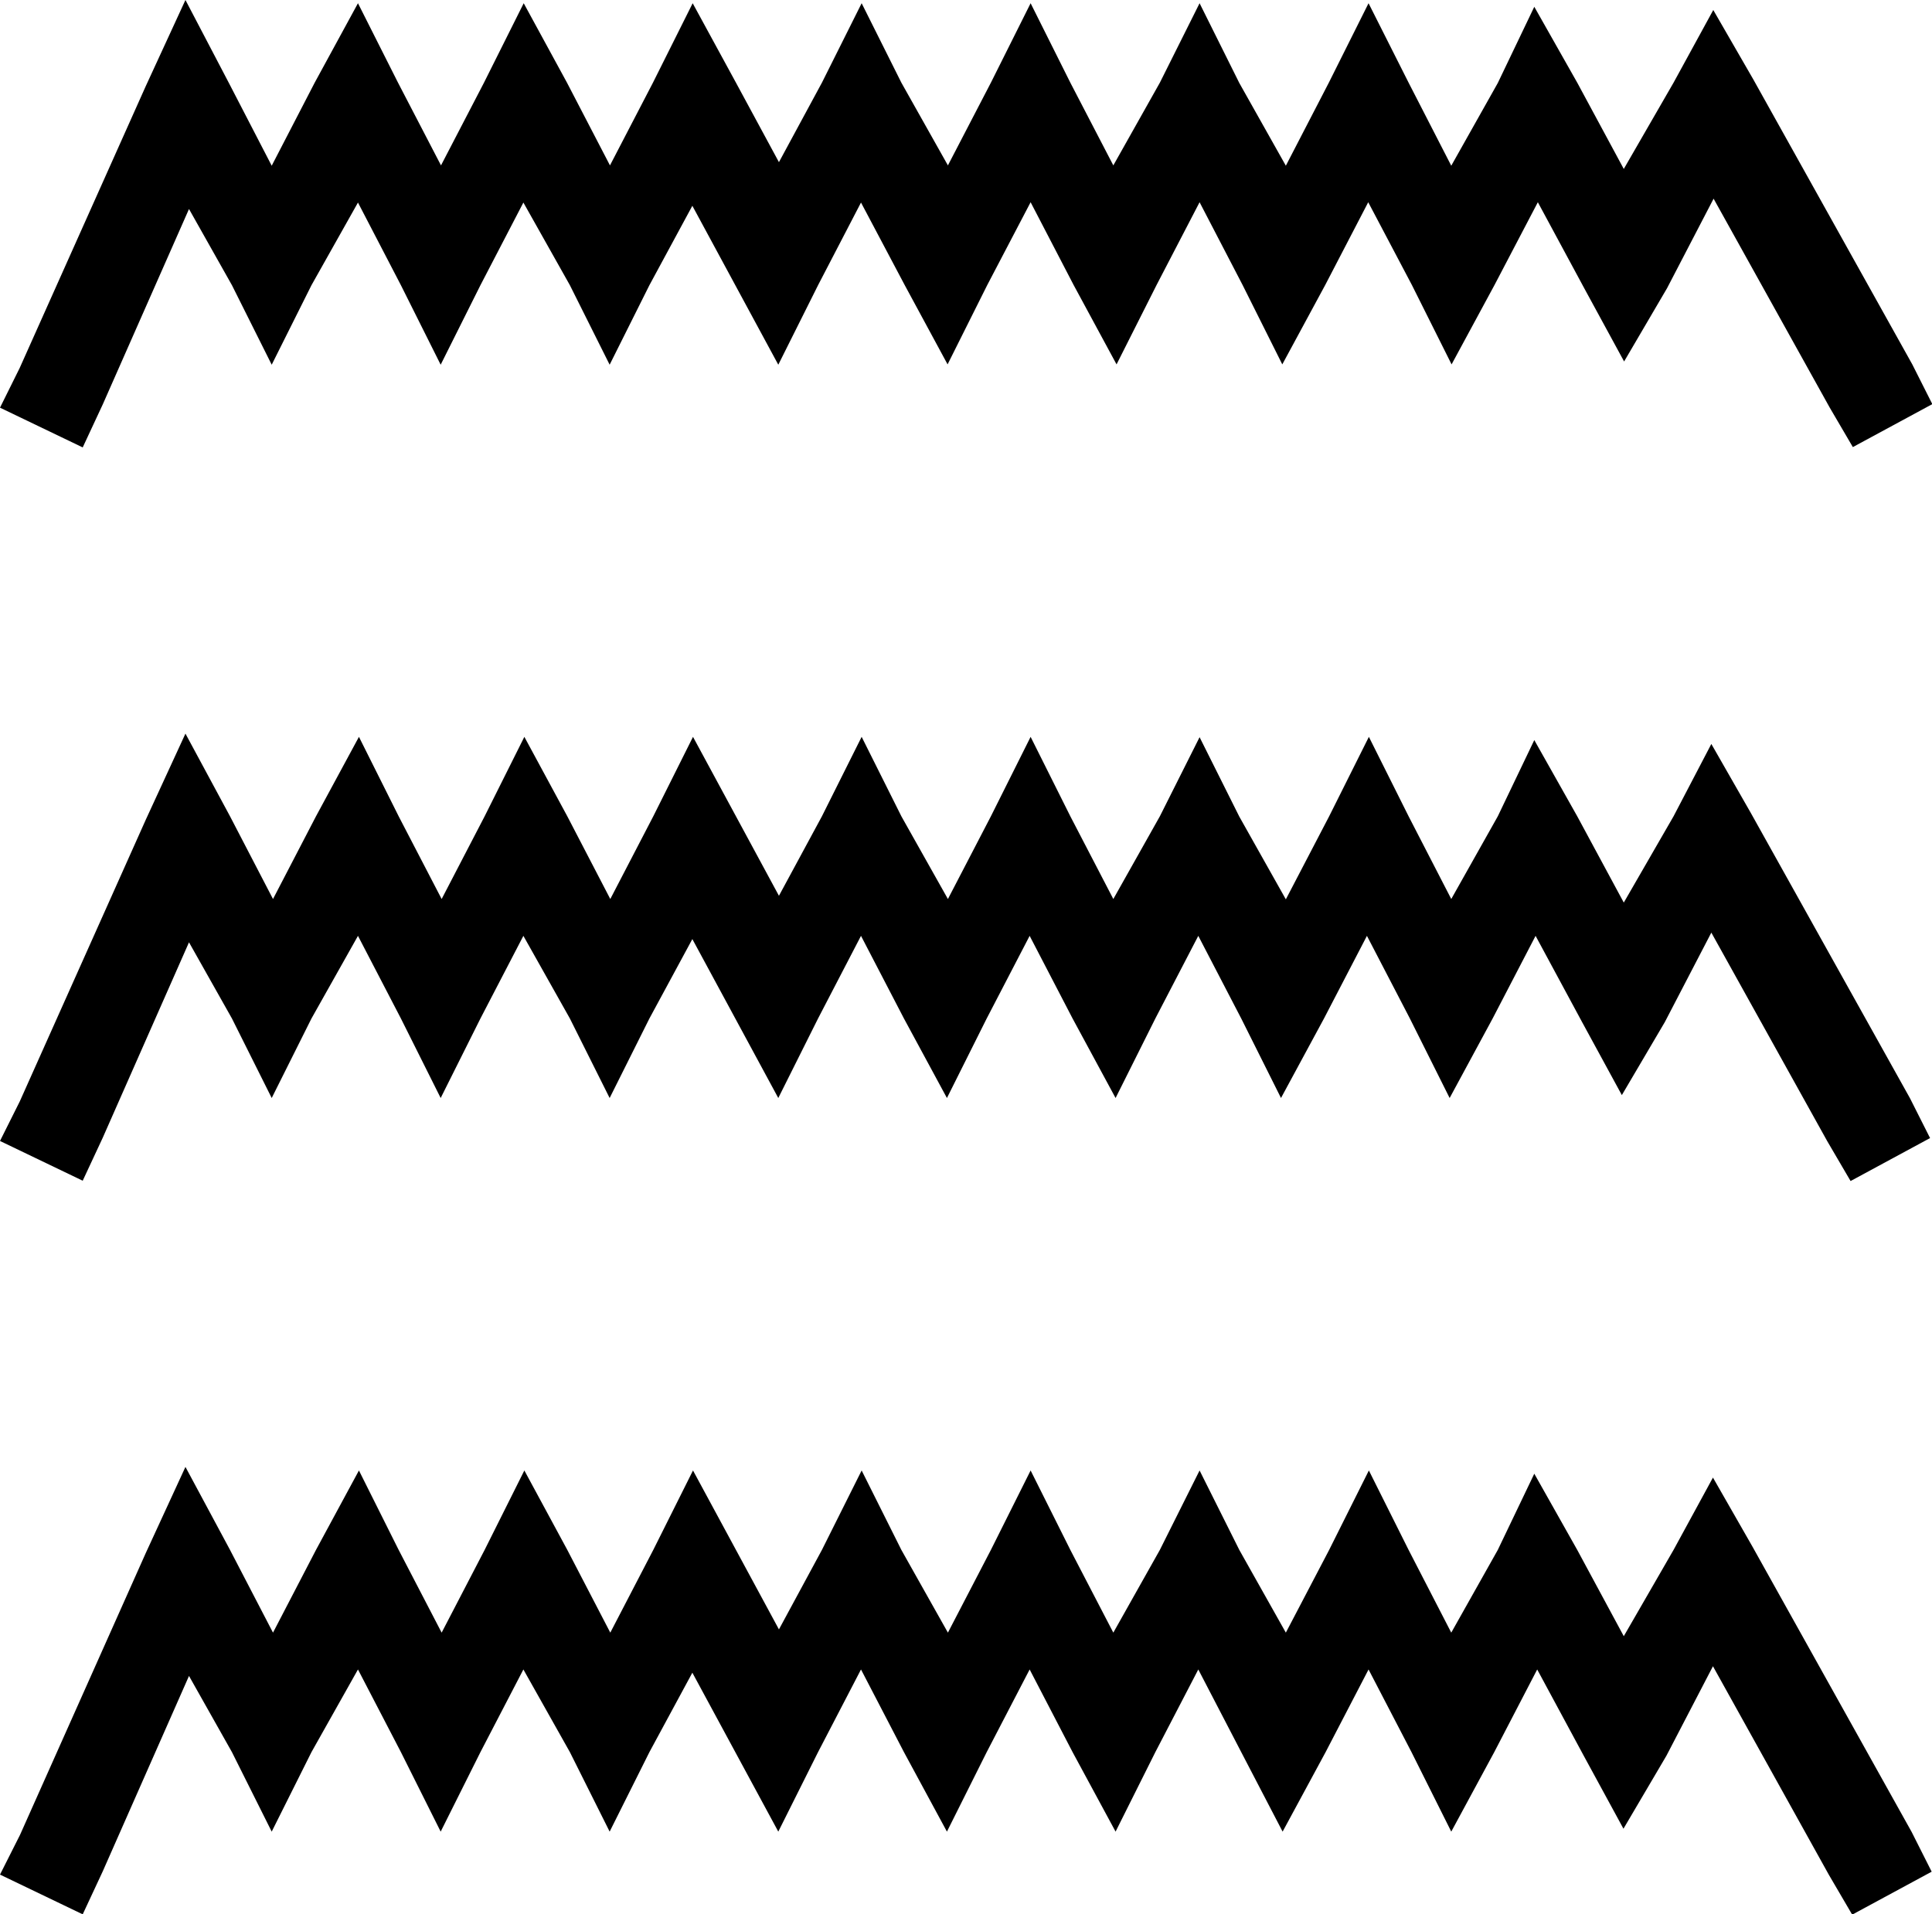 <svg xmlns="http://www.w3.org/2000/svg" viewBox="0 0 598 592.6"><path d="M57.4 454.1l-12.3 26.7L6.2 568 0 580.3l25.6 12.3 6.2-13.3 26.7-60.5 13.3 23.6L84.1 567l12.3-24.6 14.4-25.6 13.3 25.6 12.3 24.6 12.3-24.6 13.3-25.6 14.4 25.6 12.3 24.6 12.3-24.6 13.3-24.6 13.3 24.6 13.3 24.6 12.3-24.6 13.3-25.6 13.3 25.6 13.3 24.6 12.3-24.6 13.3-25.6 13.3 25.6 13.3 24.6 12.3-24.6 13.3-25.6 13.3 25.6L397 567l13.3-24.6 13.3-25.6 13.3 25.6 12.3 24.6 13.3-24.6 13.3-25.6 14.4 26.7 12.3 22.6 13.3-22.6 14.4-27.7 35.9 64.6 7.2 12.3 24.6-13.3-6.2-12.3-49.2-88.2-12.3-21.5-12.2 22.4-15.4 26.7-14.4-26.7-13.3-23.6-11.3 23.6-14.4 25.6-13.2-25.6-12.3-24.6-12.3 24.6-13.4 25.6-14.4-25.6-12.3-24.6-12.3 24.6-14.4 25.6-13.3-25.6-12.3-24.6-12.3 24.6-13.3 25.6-14.4-25.6-12.3-24.6-12.3 24.6-13.3 24.6-13.3-24.6-13.3-24.6-12.3 24.6-13.3 25.6-13.3-25.6-13.3-24.6-12.3 24.6-13.3 25.6-13.3-25.6-12.3-24.6-13.3 24.6-13.3 25.6-13.3-25.6-13.8-25.7zM57.4 227.1l-12.3 26.7-39 87.2L0 353.2l25.6 12.3 6.2-13.3 26.7-60.5 13.3 23.6 12.3 24.6 12.3-24.6 14.4-25.6 13.3 25.6 12.3 24.6 12.3-24.6 13.3-25.6 14.4 25.6 12.3 24.6 12.3-24.6 13.3-24.6 13.3 24.6 13.3 24.6 12.3-24.6 13.3-25.6 13.3 25.6 13.3 24.6 12.3-24.6 13.3-25.6 13.3 25.6 13.3 24.6 12.3-24.6 13.3-25.6 13.3 25.6 12.3 24.6 13.3-24.6 13.3-25.6 13.3 25.6 12.3 24.6 13.3-24.6 13.3-25.6 14.4 26.7L502 339l13.3-22.6 14.4-27.7 35.9 64.6 7.2 12.3 24.6-13.3-6.2-12.3-49.2-88.2-12.3-21.5-11.7 22.4-15.4 26.7-14.4-26.7-13.3-23.6-11.3 23.6-14.4 25.6-13.2-25.6-12.3-24.6-12.3 24.6-13.4 25.7-14.4-25.6-12.3-24.6-12.3 24.5-14.4 25.6-13.3-25.6-12.3-24.6-12.3 24.6-13.3 25.6-14.4-25.6-12.3-24.6-12.3 24.6-13.3 24.6-13.3-24.6-13.3-24.6-12.3 24.6-13.3 25.6-13.3-25.6-13.3-24.6-12.3 24.6-13.3 25.6-13.3-25.6-12.3-24.6-13.3 24.6-13.3 25.6-13.3-25.6-13.8-25.6zM57.4 0L45.1 26.7l-39 87.2L0 126.2l25.6 12.3 6.2-13.3 26.7-60.5 13.3 23.6 12.3 24.6 12.3-24.6 14.4-25.6 13.3 25.6 12.3 24.6 12.3-24.6L162 62.7l14.4 25.6 12.3 24.6L201 88.3l13.3-24.6 13.3 24.6 13.3 24.6 12.3-24.6 13.3-25.6L280 88.2l13.3 24.6 12.3-24.6L319 62.6l13.3 25.6 13.3 24.6L358 88.2l13.3-25.6 13.3 25.6 12.3 24.6 13.3-24.6 13.3-25.6L437 88.2l12.3 24.6 13.3-24.6L476 62.6l14.4 26.7 12.3 22.6L516 89.2l14.4-27.7 35.9 64.6 7.2 12.3 24.6-13.3-6.2-12.3-49.2-88.2-12.4-21.5L518 25.6l-15.4 26.7-14.4-26.7-13.3-23.5-11.3 23.6-14.4 25.6L436 25.6 423.6 1l-12.3 24.6L398 51.3l-14.4-25.6L371.3 1 359 25.6l-14.4 25.6-13.3-25.6L319 1l-12.3 24.6-13.3 25.6L279 25.6 266.7 1l-12.3 24.6-13.3 24.6-13.3-24.6L214.4 1l-12.3 24.6-13.3 25.6-13.3-25.6L162.1 1l-12.3 24.6-13.3 25.6-13.3-25.6L110.8 1 97.4 25.6 84.1 51.3 70.8 25.6 57.4 0z"/></svg>